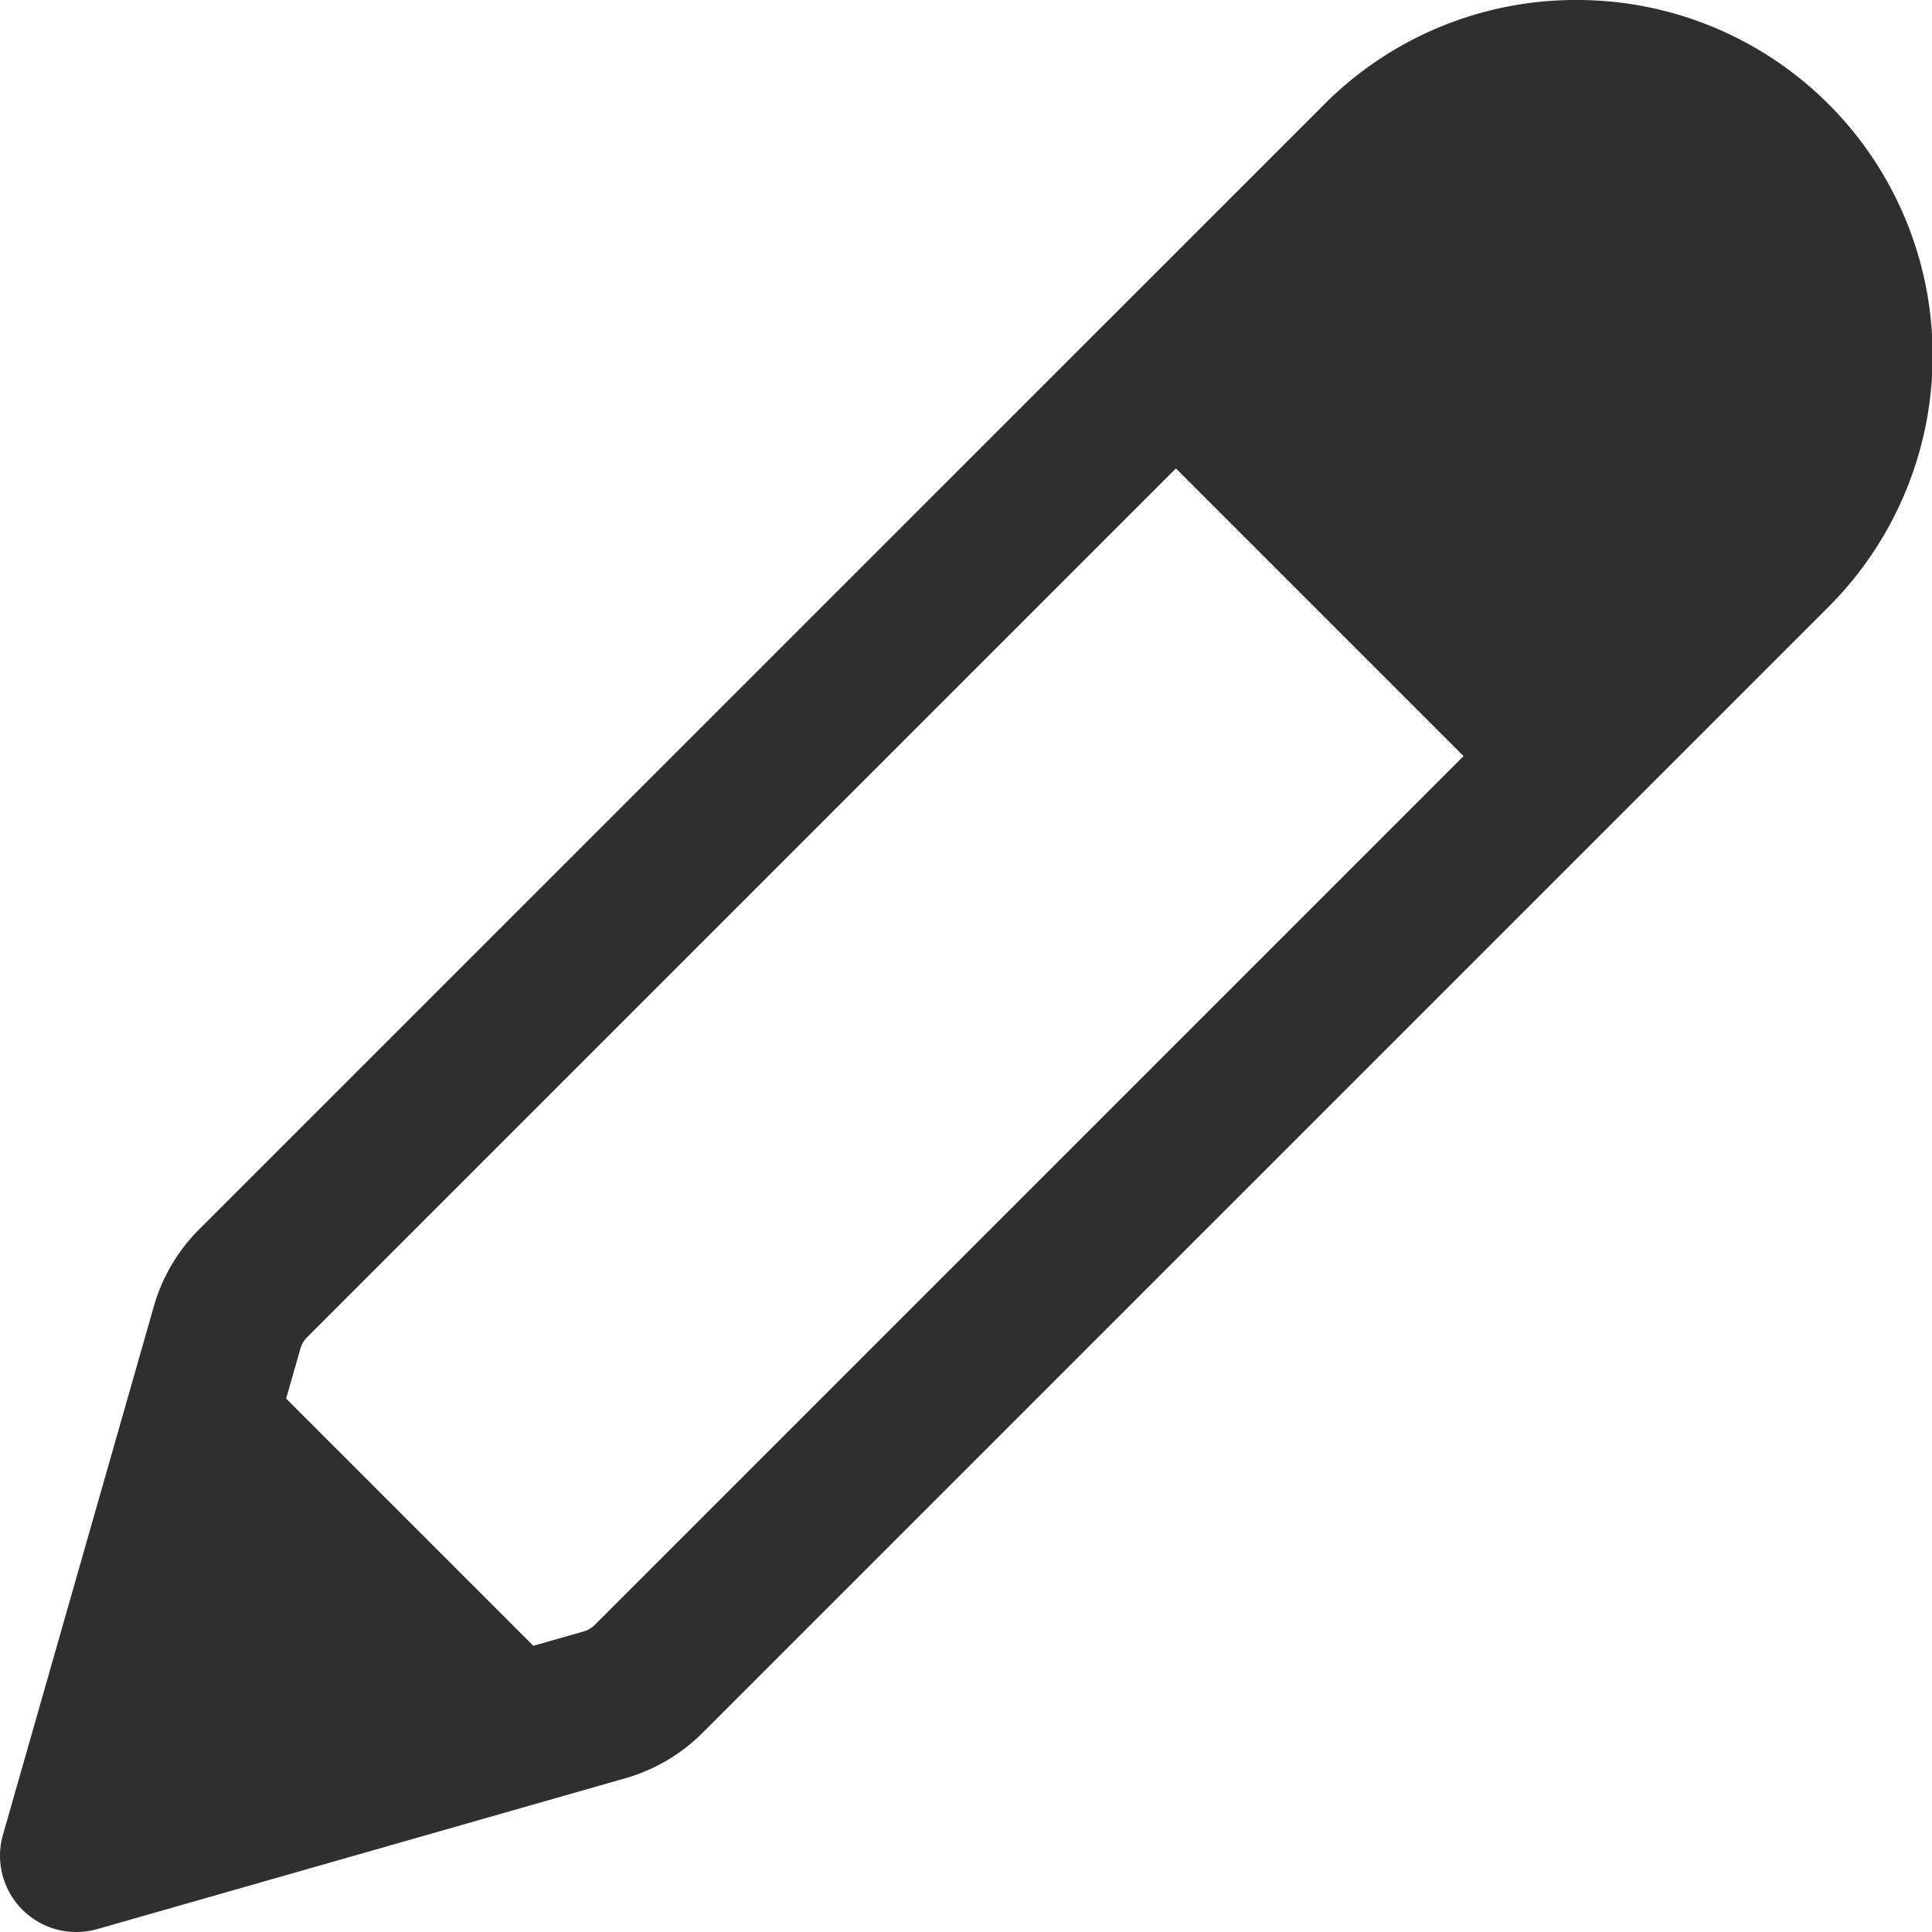 <svg xmlns="http://www.w3.org/2000/svg" width="37.989" height="37.989" viewBox="0 0 37.989 37.989">
  <path id="icon-modify" d="M36,5.01a6.976,6.976,0,0,0-4.949,2.041L8.916,29.184A3.5,3.5,0,0,0,8.025,30.7L5.059,41.088a1.5,1.5,0,0,0,1.854,1.854L17.3,39.975l0,0a3.505,3.505,0,0,0,1.512-.889L40.949,16.949A6.99,6.99,0,0,0,36,5.01Zm-7.877,9.211,5.656,5.656L16.693,36.963a.506.506,0,0,1-.217.127l-.988.281L10.627,32.51l.283-.988v0a.489.489,0,0,1,.127-.215Z" transform="translate(-5.001 -5.01)" fill="#2f2f2f"/>
</svg>
